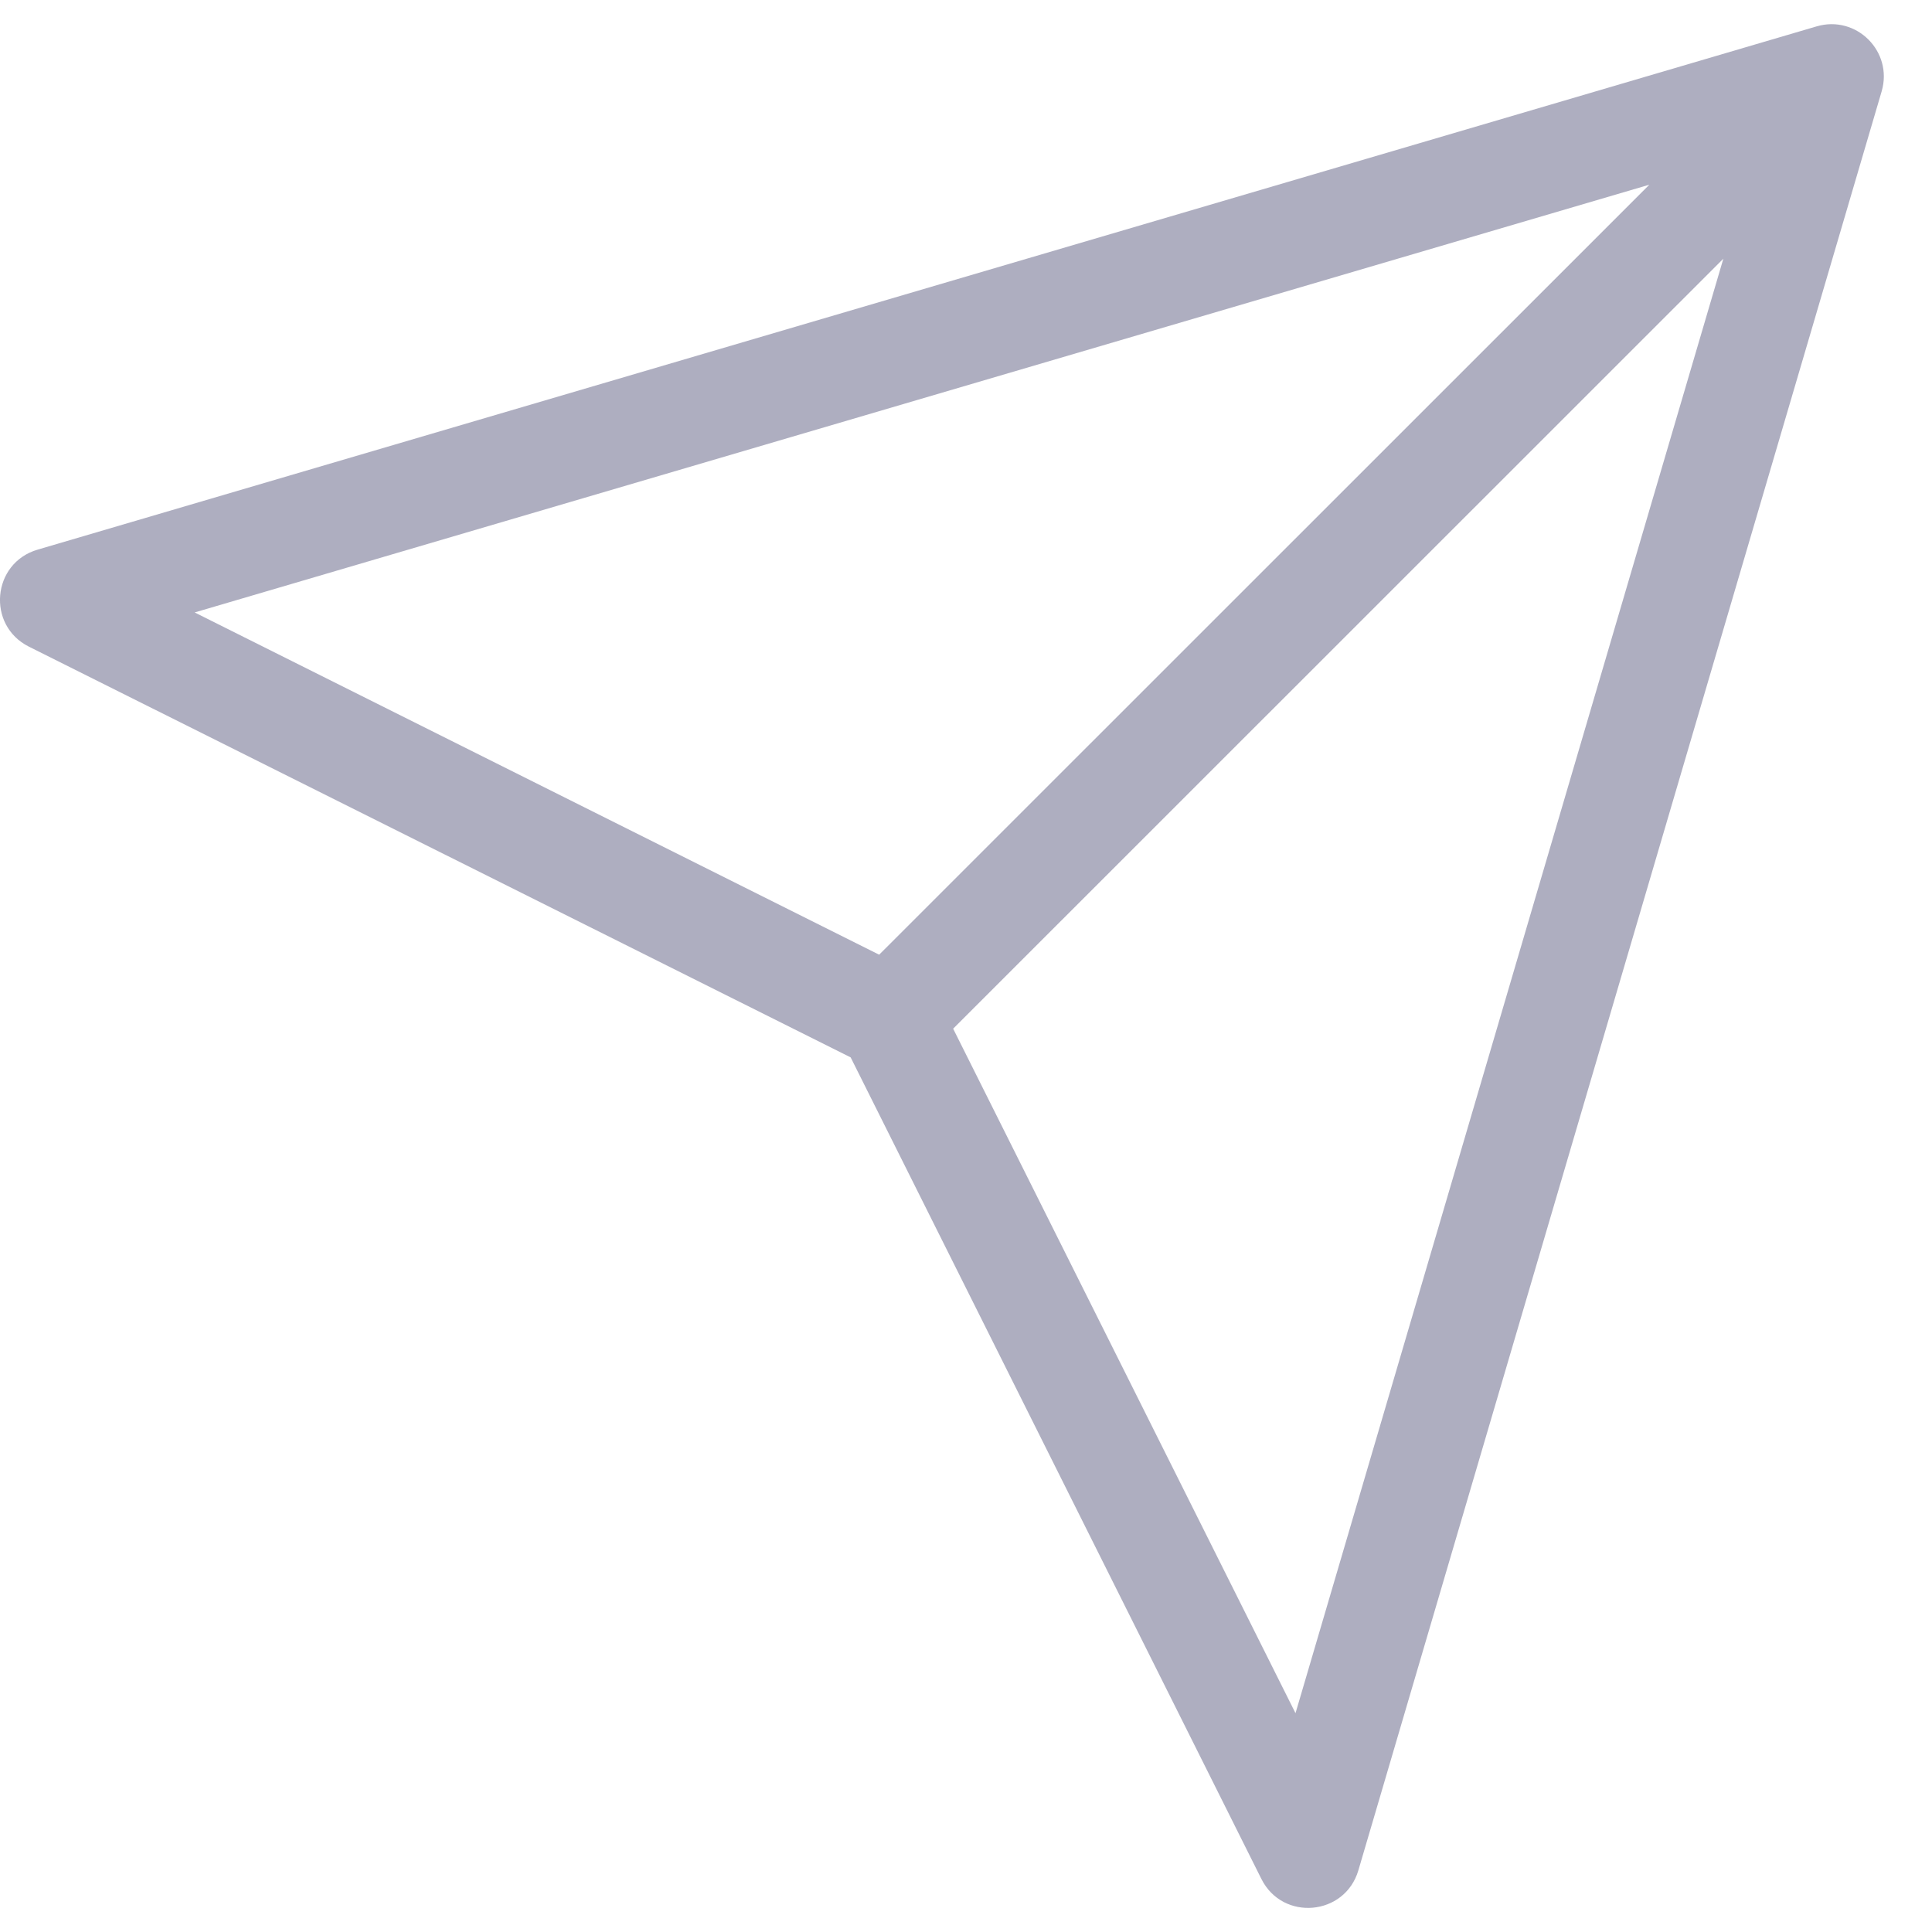 <svg width="20" height="20" viewBox="0 0 20 20" fill="none" xmlns="http://www.w3.org/2000/svg">
<path d="M13.411 17.735L9.867 10.649L17.84 2.678L13.411 17.735ZM2.015 6.34L17.074 1.912L9.101 9.883L2.015 6.34ZM0.389 5.69C-0.083 5.828 -0.141 6.473 0.299 6.694L8.806 10.946L13.058 19.451C13.278 19.891 13.923 19.834 14.062 19.361L19.479 0.945C19.599 0.534 19.218 0.152 18.806 0.273L0.389 5.69Z" fill="#AEAEC0"/>
</svg>
